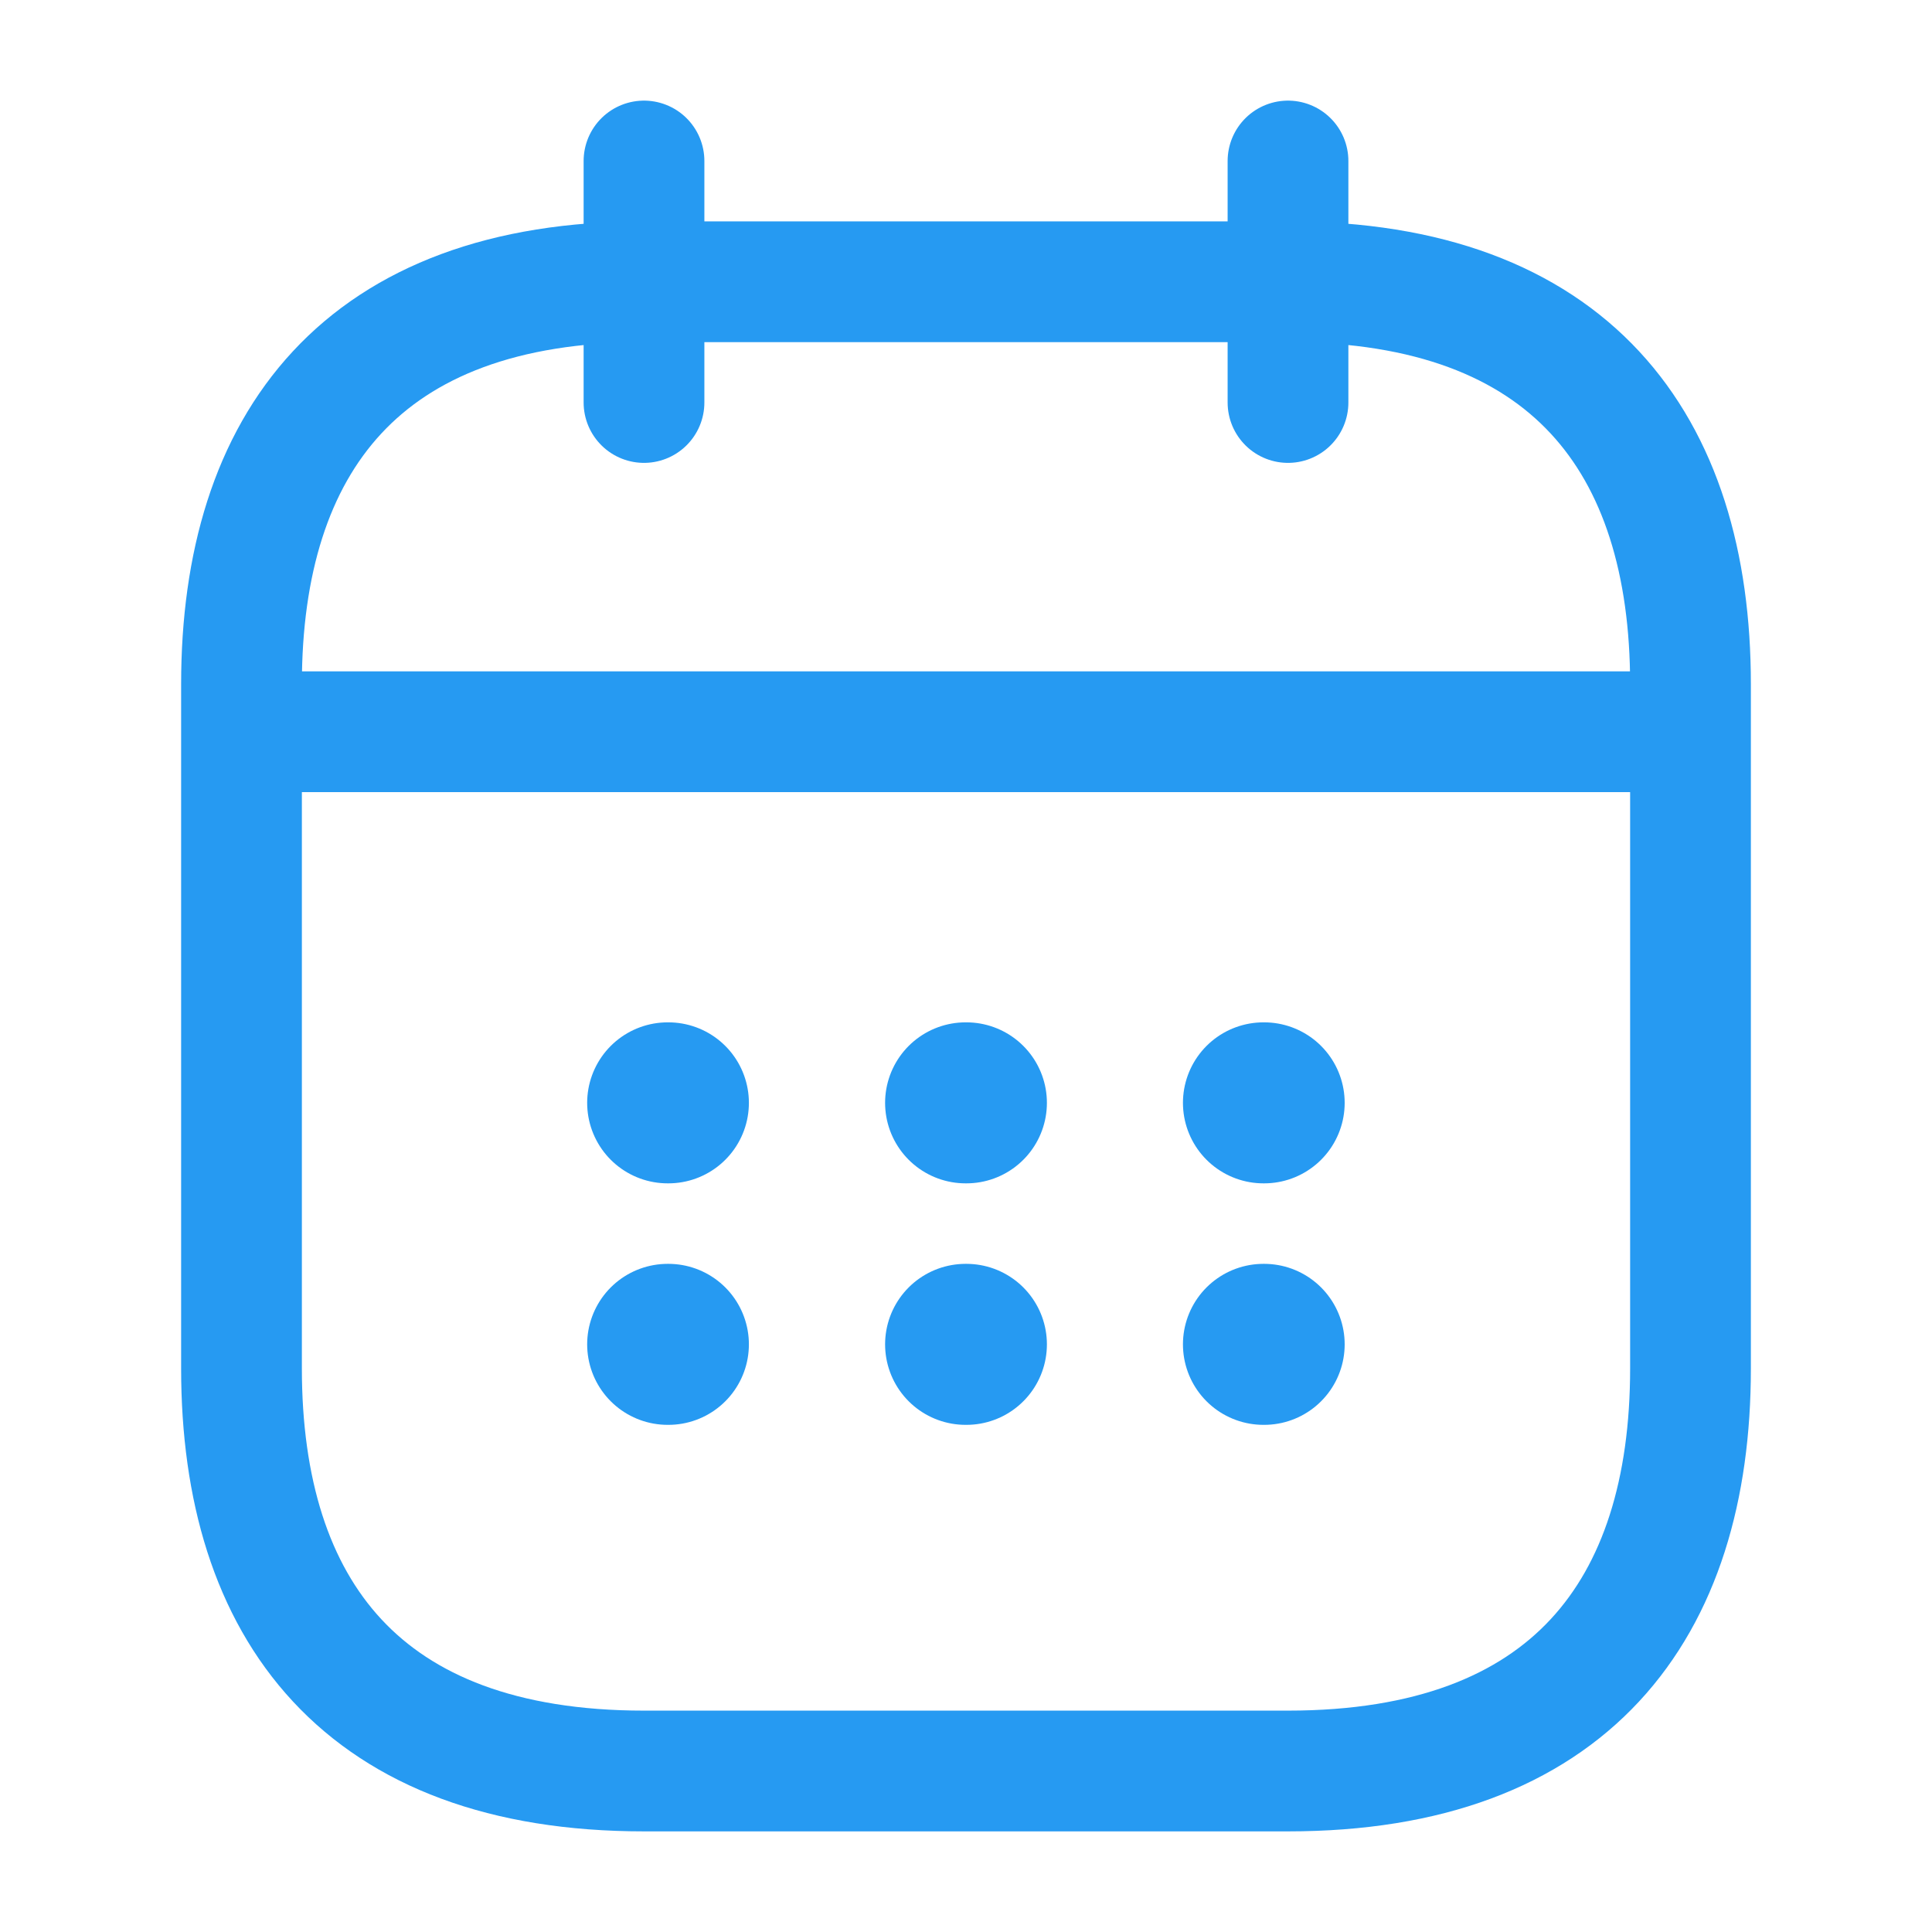 <svg width="24" height="24" viewBox="0 0 24 24" fill="none" xmlns="http://www.w3.org/2000/svg">
<path d="M8 2V5" stroke="#269AF2" stroke-width="1.5" stroke-miterlimit="10" stroke-linecap="round" stroke-linejoin="round"/>
<path d="M16 2V5" stroke="#269AF2" stroke-width="1.5" stroke-miterlimit="10" stroke-linecap="round" stroke-linejoin="round"/>
<path d="M3.5 9.09H20.5" stroke="#269AF2" stroke-width="1.5" stroke-miterlimit="10" stroke-linecap="round" stroke-linejoin="round"/>
<path d="M21 8.5V17C21 20 19.5 22 16 22H8C4.5 22 3 20 3 17V8.5C3 5.5 4.5 3.5 8 3.5H16C19.5 3.5 21 5.5 21 8.5Z" stroke="#269AF2" stroke-width="1.5" stroke-miterlimit="10" stroke-linecap="round" stroke-linejoin="round"/>
<path d="M15.695 13.7H15.704" stroke="#269AF2" stroke-width="2" stroke-linecap="round" stroke-linejoin="round"/>
<path d="M15.695 16.7H15.704" stroke="#269AF2" stroke-width="2" stroke-linecap="round" stroke-linejoin="round"/>
<path d="M11.995 13.7H12.005" stroke="#269AF2" stroke-width="2" stroke-linecap="round" stroke-linejoin="round"/>
<path d="M11.995 16.7H12.005" stroke="#269AF2" stroke-width="2" stroke-linecap="round" stroke-linejoin="round"/>
<path d="M8.294 13.7H8.303" stroke="#269AF2" stroke-width="2" stroke-linecap="round" stroke-linejoin="round"/>
<path d="M8.294 16.7H8.303" stroke="#269AF2" stroke-width="2" stroke-linecap="round" stroke-linejoin="round"/>
</svg>
